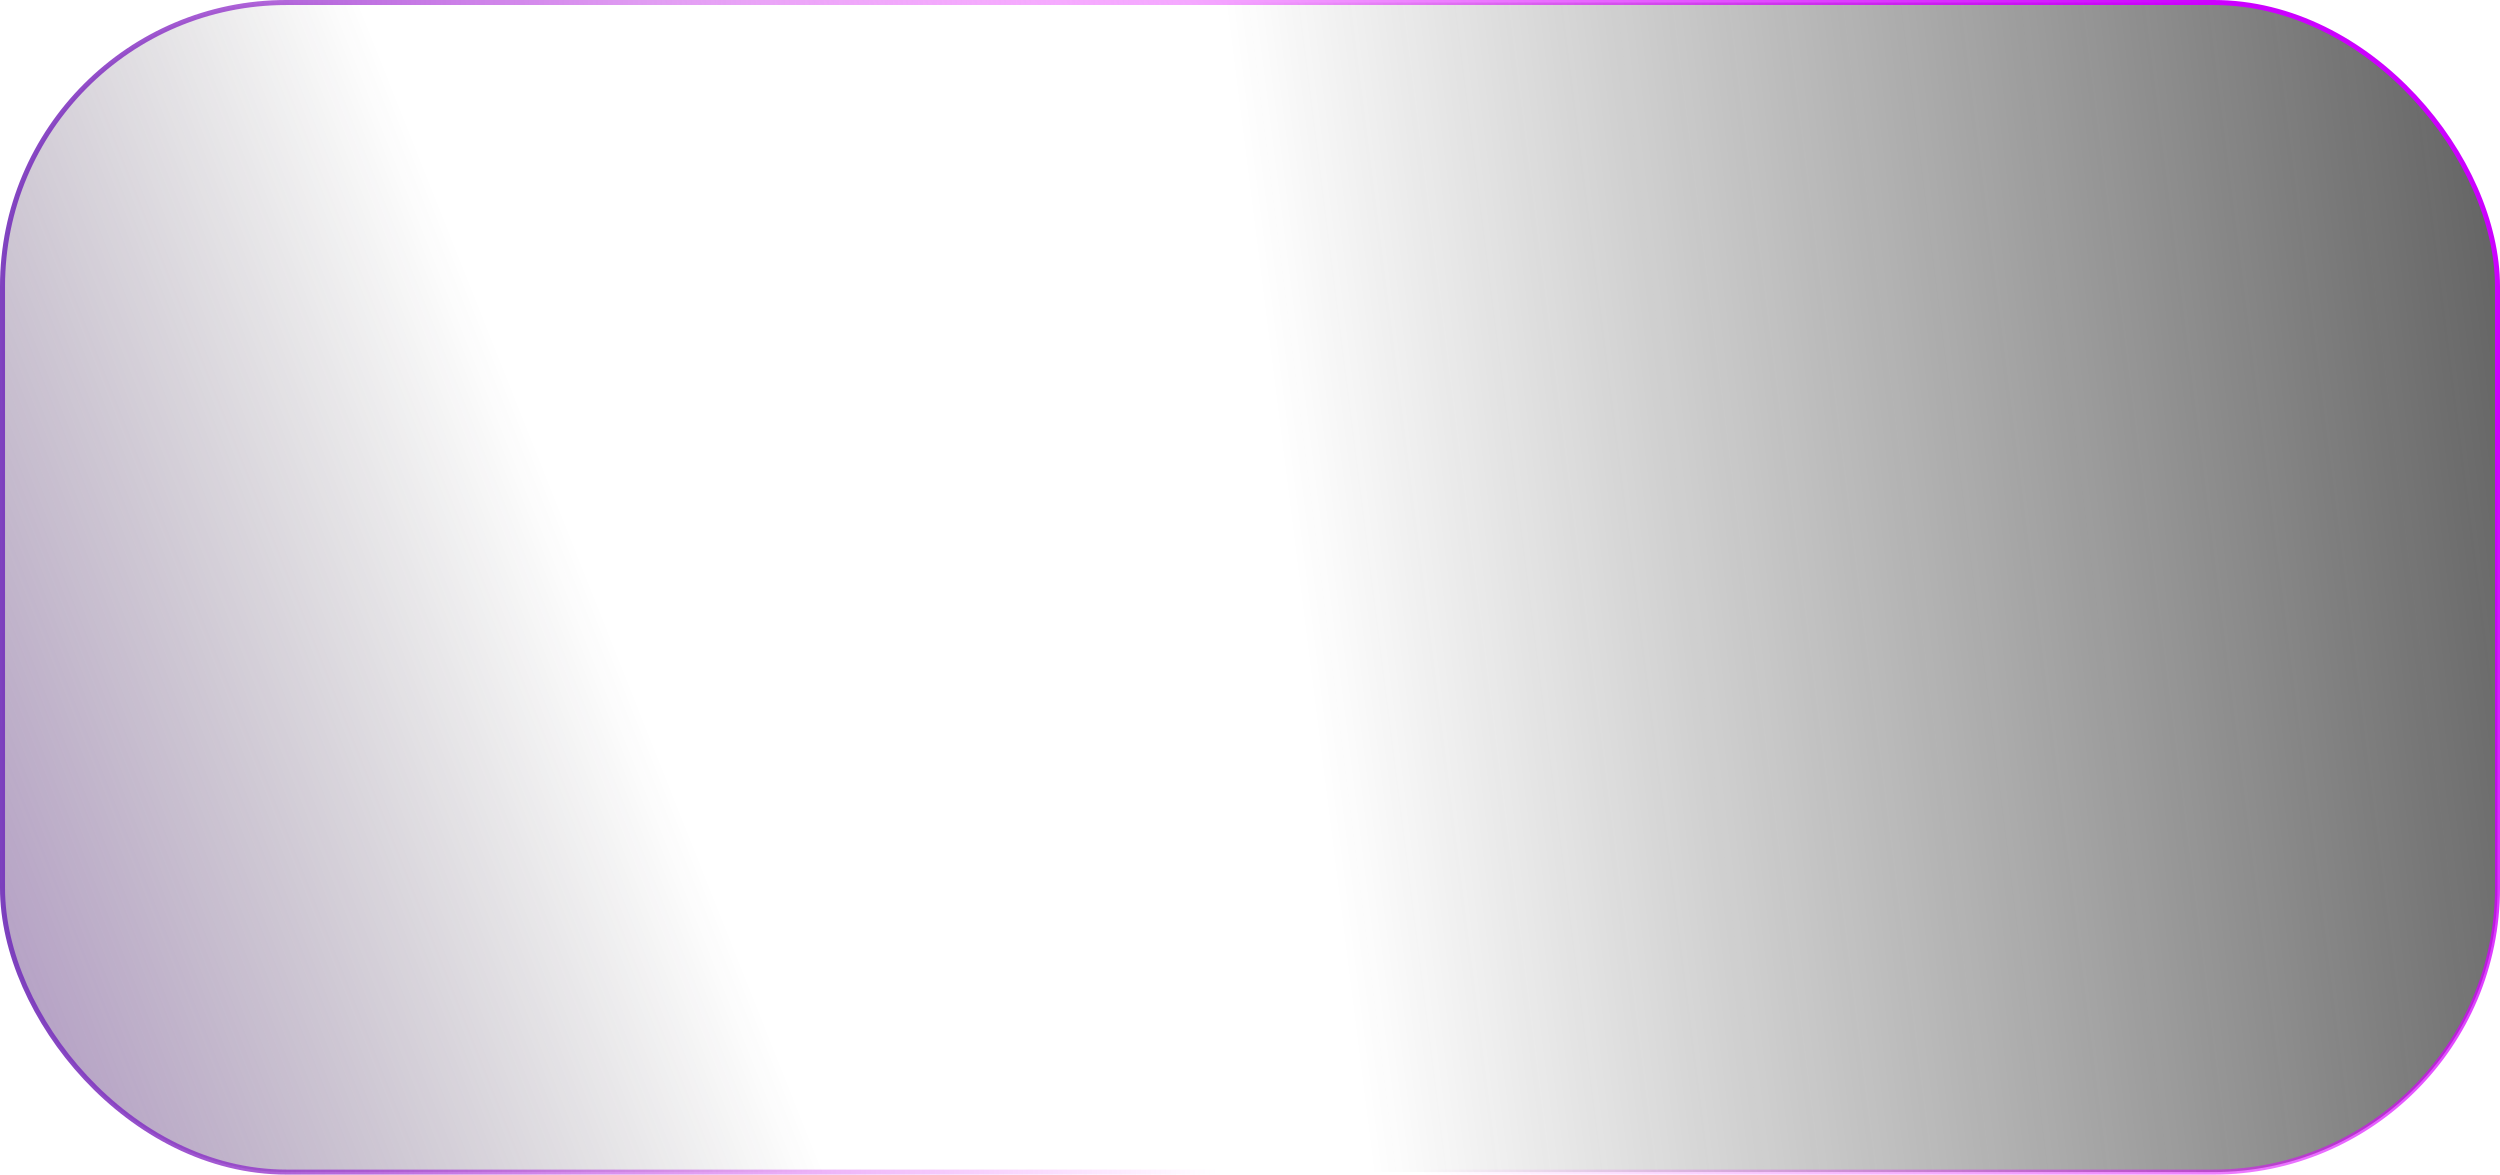 <svg width="1492" height="701" viewBox="0 0 1492 701" fill="none" xmlns="http://www.w3.org/2000/svg">
<rect x="1.5" y="1.5" width="1489" height="698" rx="169.5" fill="url(#paint0_linear_107_6)" fill-opacity="0.7" stroke="url(#paint1_linear_107_6)" stroke-width="3"/>
<rect x="1.5" y="1.5" width="1489" height="698" rx="169.5" fill="url(#paint2_linear_107_6)" fill-opacity="0.7" stroke="url(#paint3_linear_107_6)" stroke-width="3"/>
<defs>
<linearGradient id="paint0_linear_107_6" x1="1555" y1="379.5" x2="790" y2="476" gradientUnits="userSpaceOnUse">
<stop offset="0.029" stop-color="#1F1F1F"/>
<stop offset="1" stop-color="#242424" stop-opacity="0"/>
</linearGradient>
<linearGradient id="paint1_linear_107_6" x1="1492" y1="121" x2="777.5" y2="592" gradientUnits="userSpaceOnUse">
<stop offset="0.083" stop-color="#CC00FF"/>
<stop offset="1" stop-color="#EB00FF" stop-opacity="0"/>
</linearGradient>
<linearGradient id="paint2_linear_107_6" x1="-260.5" y1="531" x2="332" y2="295.5" gradientUnits="userSpaceOnUse">
<stop stop-color="#7C36B3"/>
<stop offset="1" stop-color="#242424" stop-opacity="0"/>
</linearGradient>
<linearGradient id="paint3_linear_107_6" x1="-96.5" y1="375.5" x2="718.5" y2="350" gradientUnits="userSpaceOnUse">
<stop offset="0.083" stop-color="#743DB9"/>
<stop offset="1" stop-color="#EB00FF" stop-opacity="0"/>
</linearGradient>
</defs>
</svg>
